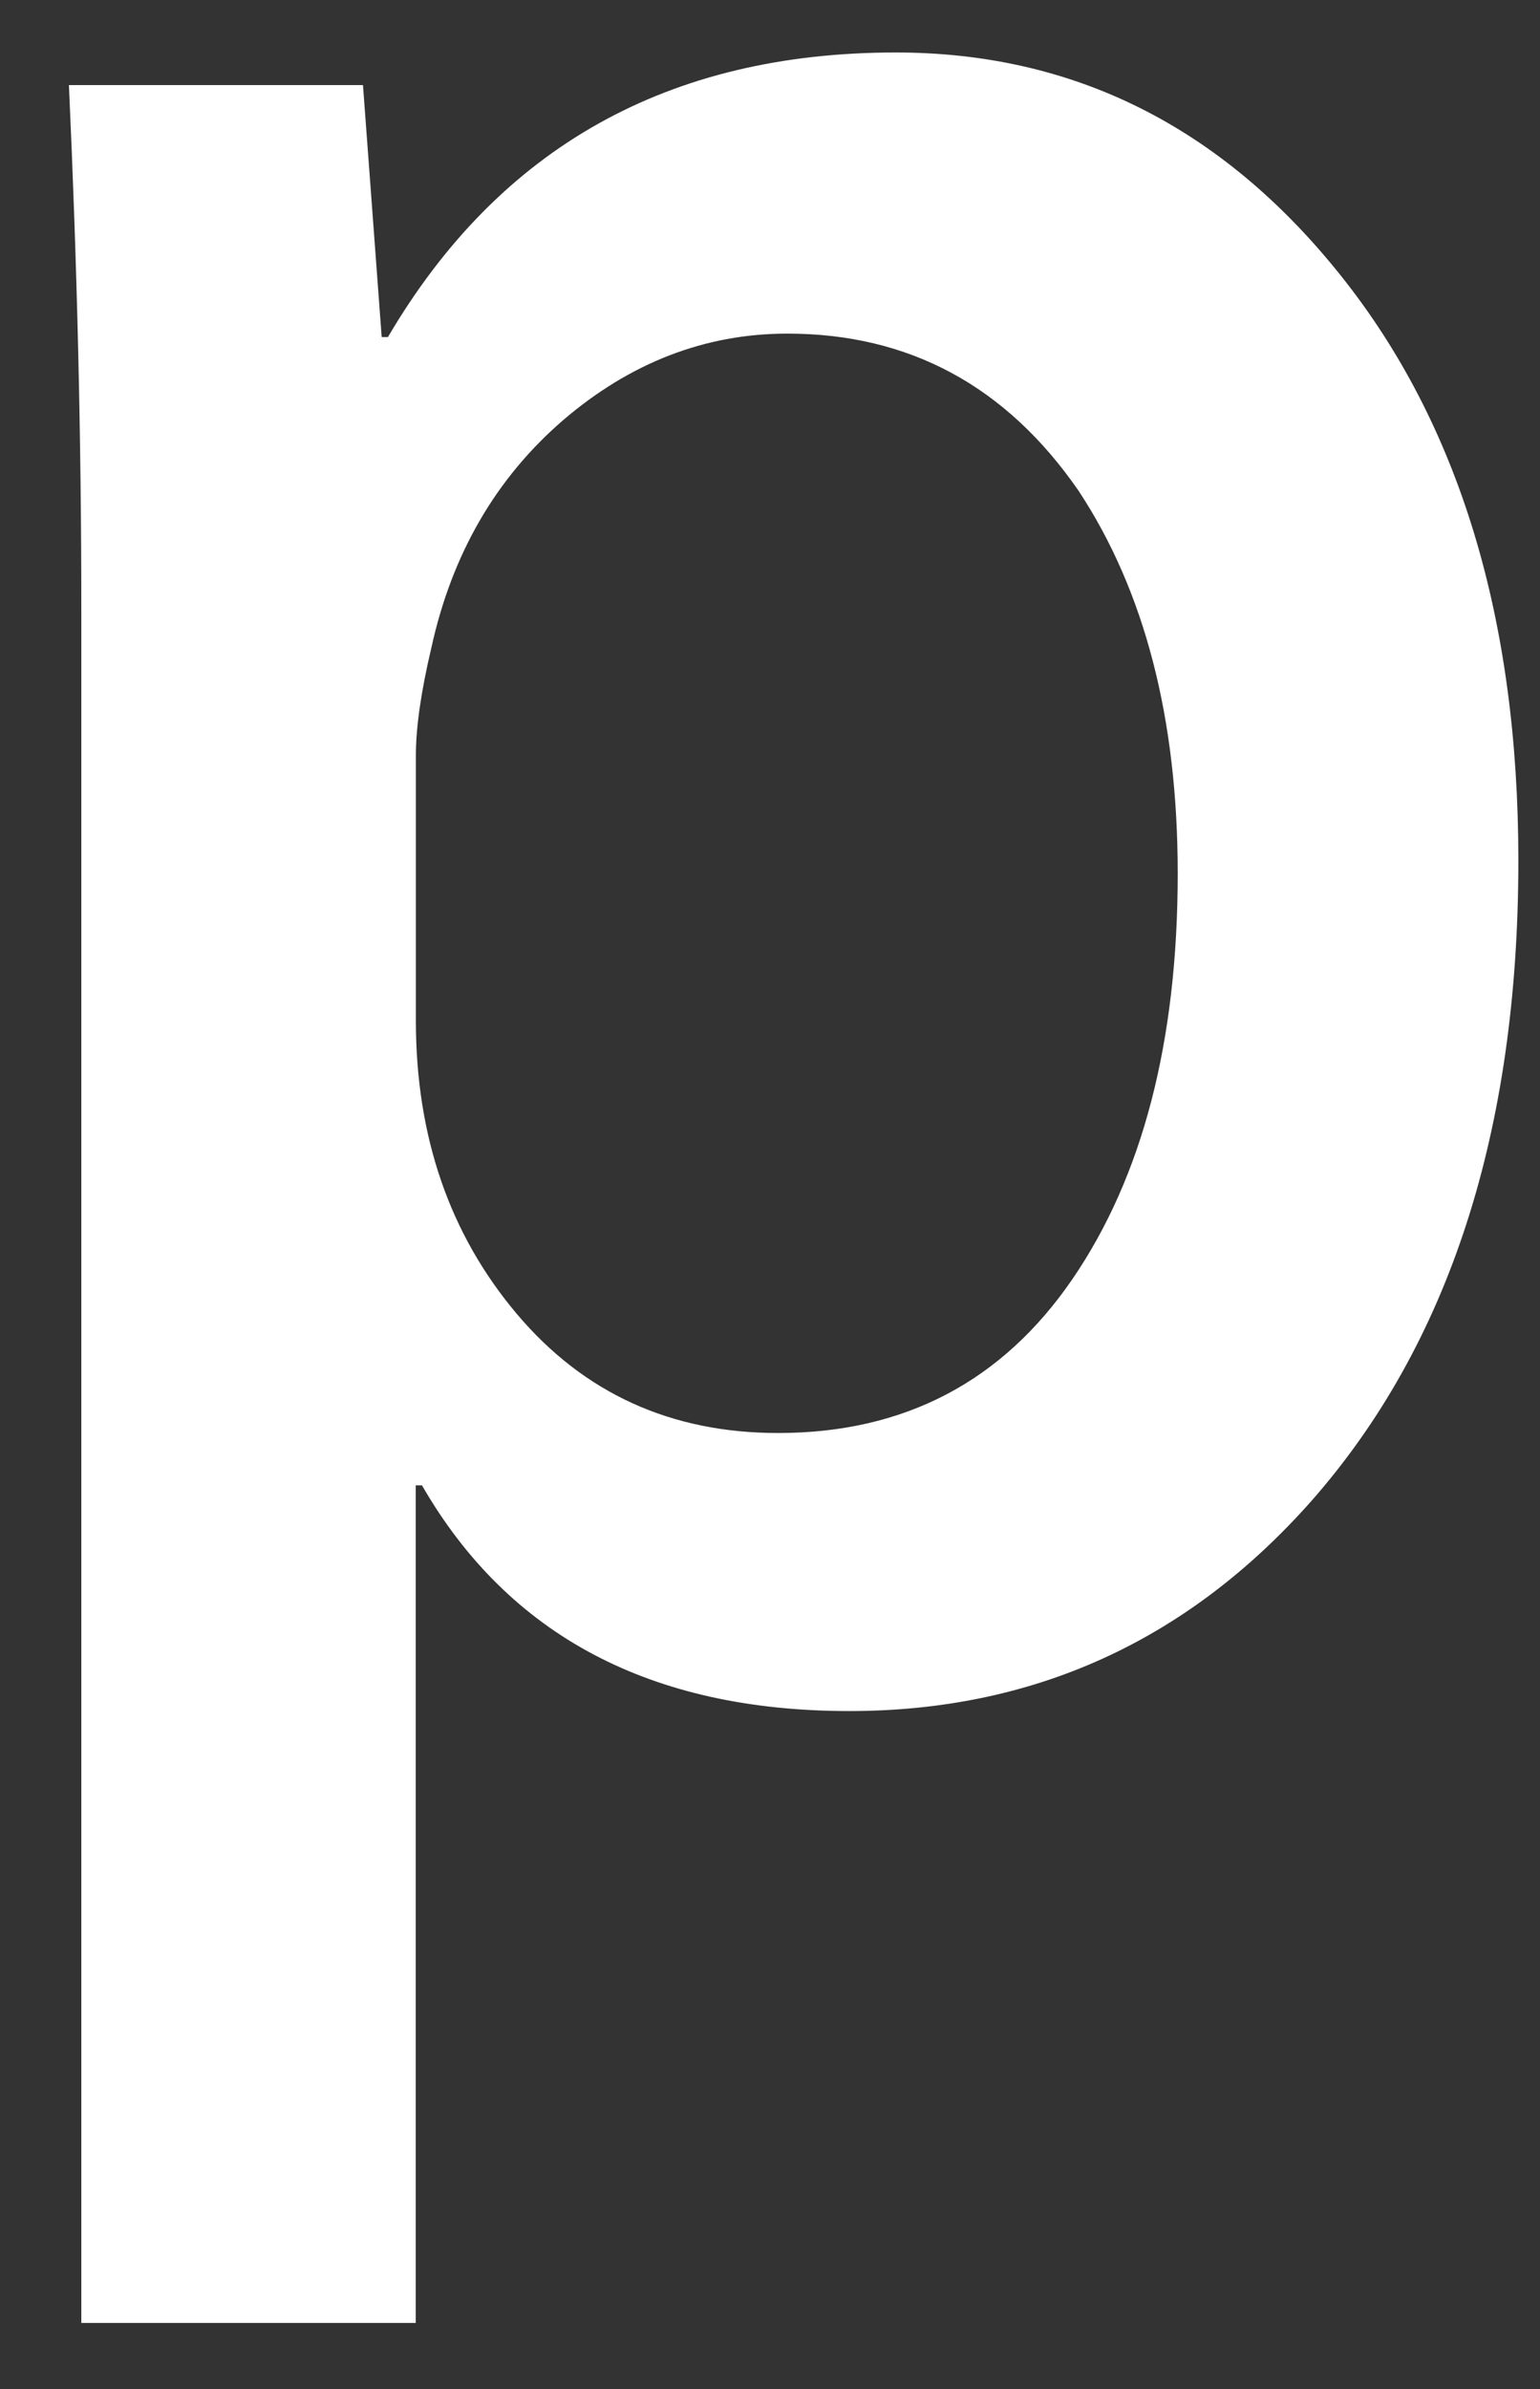 <svg width="20" height="31" viewBox="0 0 20 31" fill="none" xmlns="http://www.w3.org/2000/svg">
<rect x="0" y="0" width="20" height="31" fill="#333333" stroke="none"/>
<path d="M19.719 11.166C19.719 14.675 18.821 17.449 17.024 19.485C15.415 21.297 13.416 22.203 11.031 22.203C8.456 22.203 6.607 21.227 5.48 19.274H5.399V30.143H1.056V7.896C1.056 5.69 1.001 3.426 0.895 1.104H4.714L4.957 4.374H5.038C6.486 1.91 8.684 0.681 11.634 0.681C13.94 0.681 15.865 1.642 17.405 3.566C18.949 5.492 19.719 8.025 19.719 11.166ZM15.295 11.334C15.295 9.326 14.867 7.67 14.007 6.368C13.068 5.009 11.807 4.329 10.226 4.329C9.155 4.329 8.181 4.708 7.311 5.454C6.44 6.206 5.869 7.189 5.602 8.406C5.468 8.973 5.401 9.438 5.401 9.803V13.243C5.401 14.744 5.837 16.011 6.708 17.045C7.58 18.079 8.713 18.595 10.106 18.595C11.742 18.595 13.015 17.928 13.926 16.6C14.838 15.269 15.295 13.514 15.295 11.334Z" fill="white"/>
</svg>
